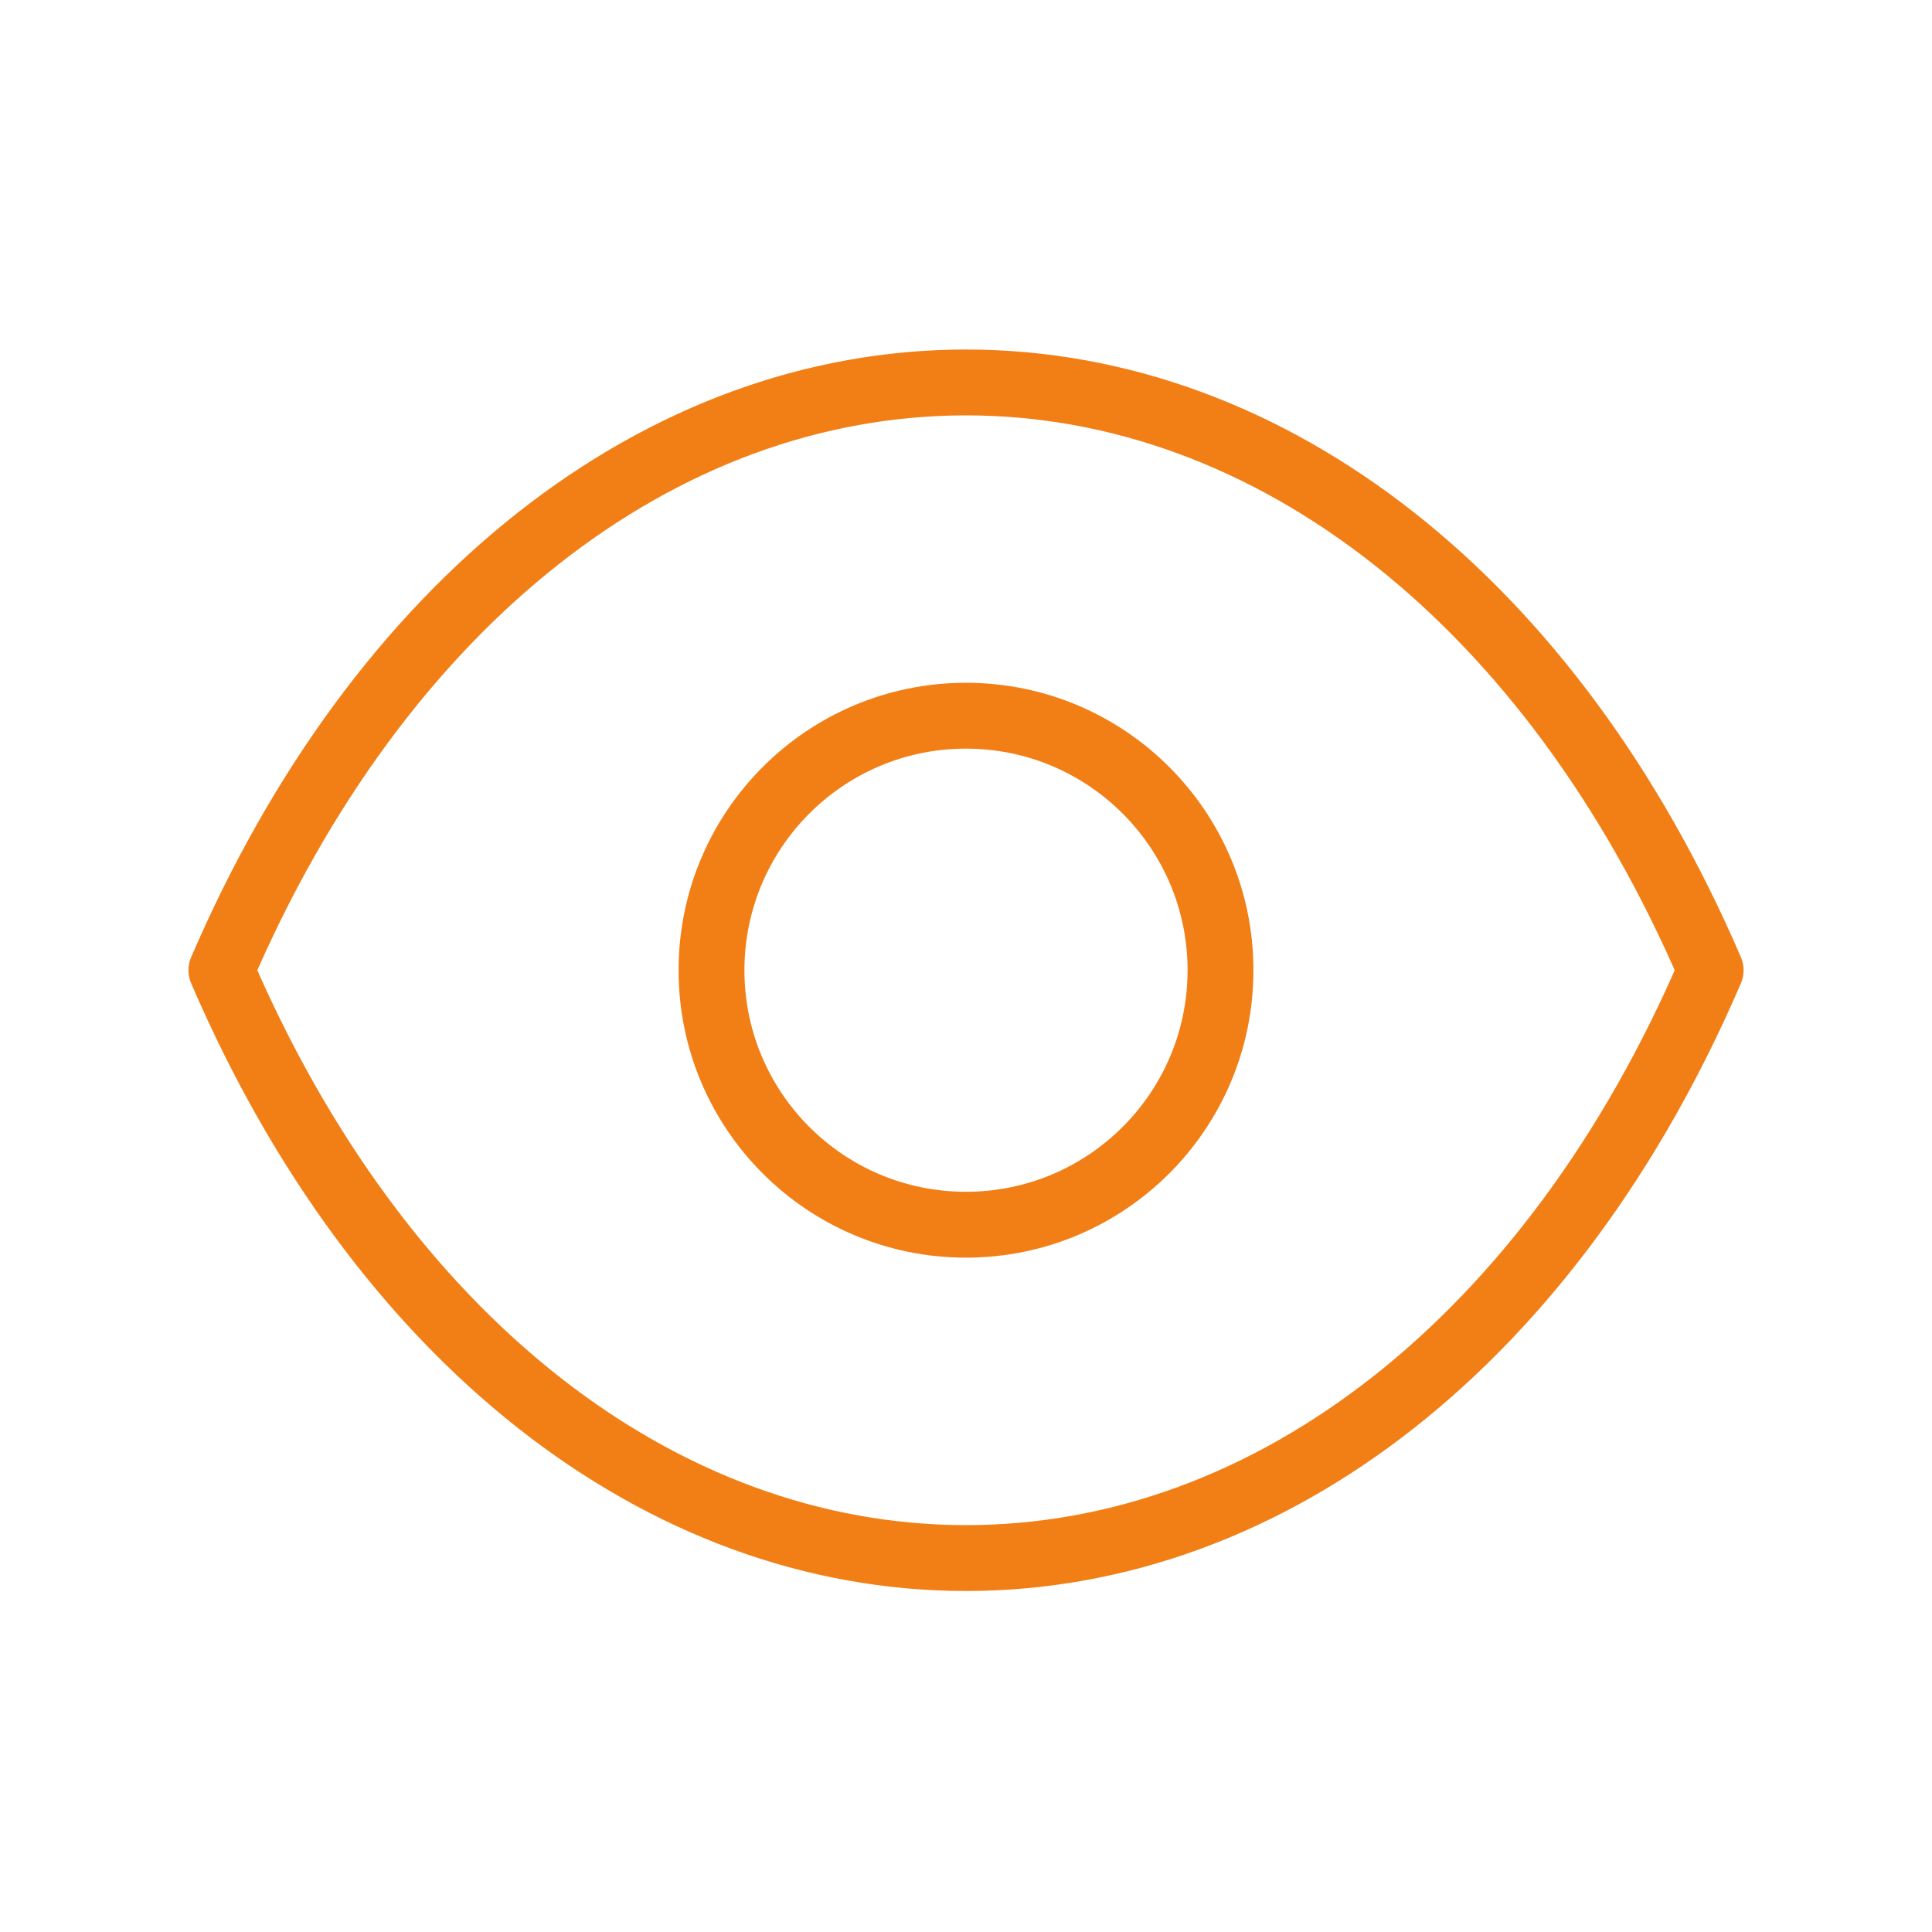 <svg width="44" height="44" viewBox="0 0 44 44" fill="none" xmlns="http://www.w3.org/2000/svg">
<path fill-rule="evenodd" clip-rule="evenodd" d="M27.796 22.097C27.796 25.298 25.2 27.892 21.999 27.892C18.798 27.892 16.204 25.298 16.204 22.097C16.204 18.895 18.798 16.3 21.999 16.3C25.2 16.3 27.796 18.895 27.796 22.097Z" stroke="#F27F16" stroke-width="1.5" stroke-linecap="round" stroke-linejoin="round"/>
<path fill-rule="evenodd" clip-rule="evenodd" d="M21.997 35.484C28.978 35.484 35.364 30.464 38.959 22.097C35.364 13.73 28.978 8.71 21.997 8.71H22.004C15.023 8.71 8.637 13.73 5.042 22.097C8.637 30.464 15.023 35.484 22.004 35.484H21.997Z" stroke="#F27F16" stroke-width="1.5" stroke-linecap="round" stroke-linejoin="round"/>
</svg>

